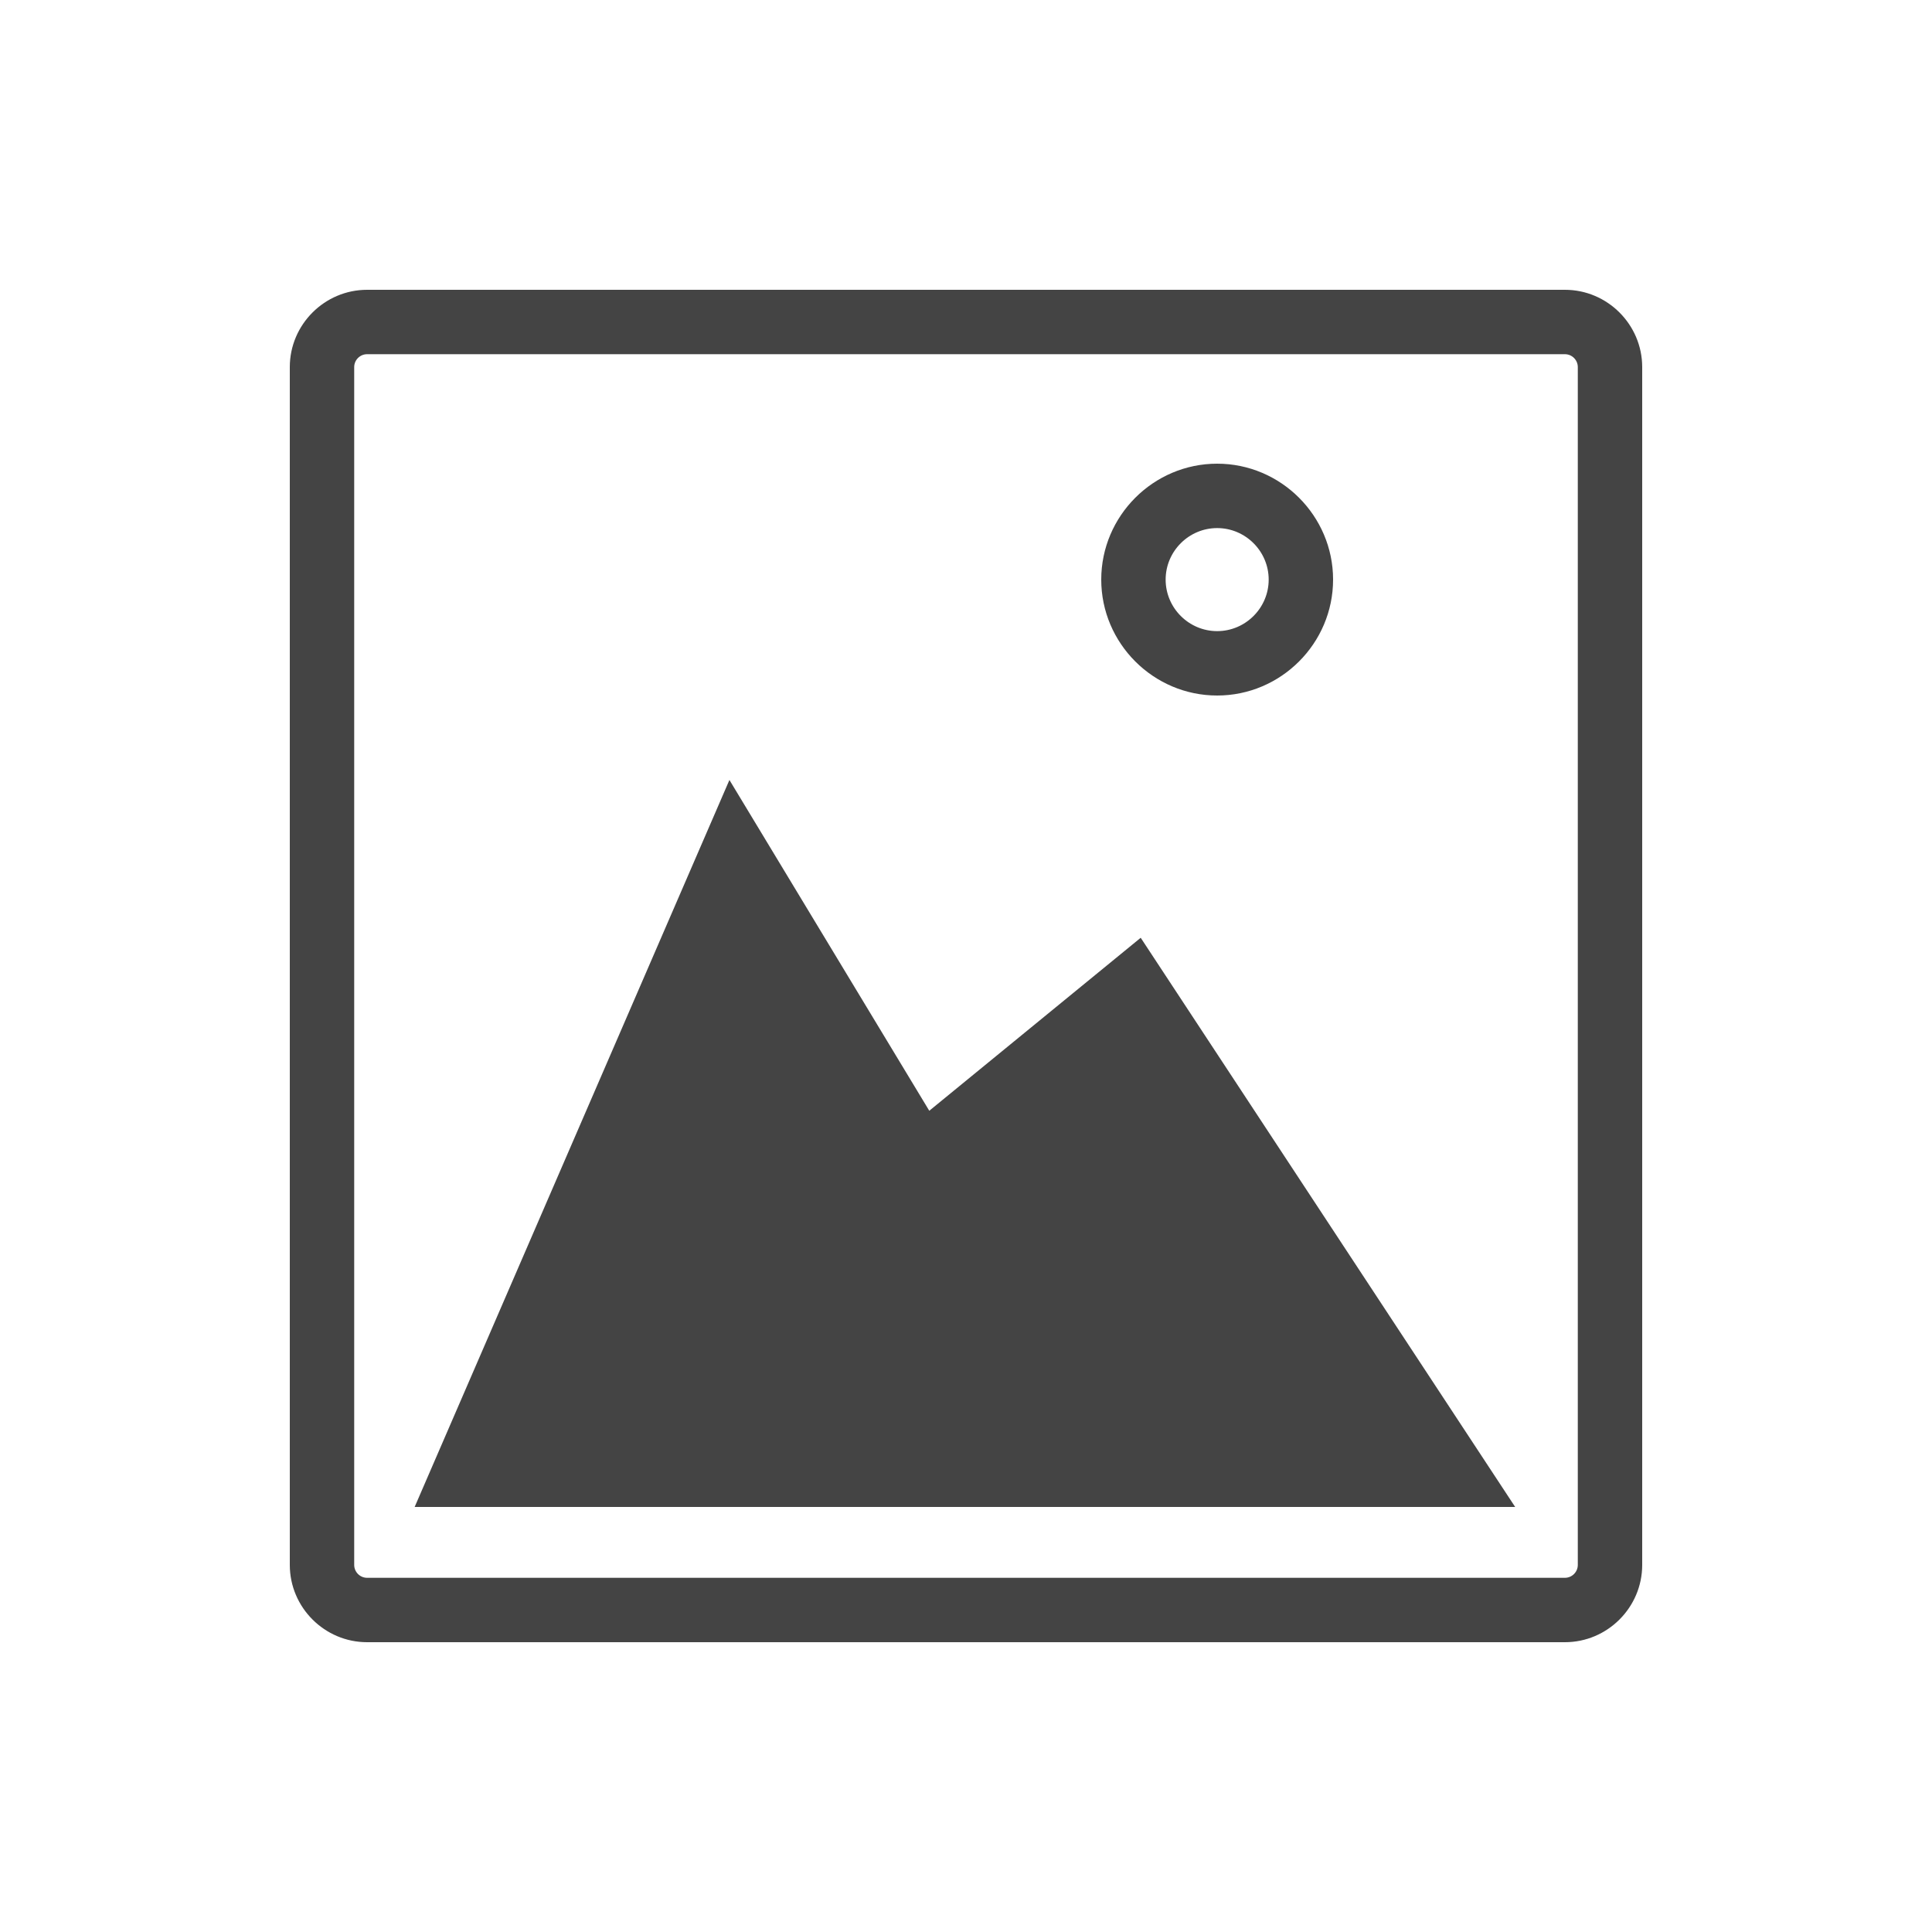 <?xml version="1.0" encoding="utf-8"?>
<!-- Generator: Adobe Illustrator 23.0.1, SVG Export Plug-In . SVG Version: 6.00 Build 0)  -->
<svg version="1.1" id="Layer_1" xmlns="http://www.w3.org/2000/svg" xmlns:xlink="http://www.w3.org/1999/xlink" x="0px" y="0px"
	 viewBox="0 0 300 300" style="enable-background:new 0 0 300 300;" xml:space="preserve">
<style type="text/css">
	.st0{fill:#444444;}
	.st1{fill:#444444;stroke:#444444;stroke-width:10;stroke-miterlimit:10;}
</style>
<g>
	<path class="st0" d="M243,55c1.1,0,2,0.9,2,2v186c0,1.1-0.9,2-2,2H57c-1.1,0-2-0.9-2-2V57c0-1.1,0.9-2,2-2H243 M243,45H57
		c-6.6,0-12,5.4-12,12v186c0,6.6,5.4,12,12,12h186c6.6,0,12-5.4,12-12V57C255,50.4,249.6,45,243,45L243,45z"/>
</g>
<polygon class="st1" points="72,229 226,229 176,153 143,180 114,132 "/>
<g>
	<path class="st0" d="M189,82c4.4,0,8,3.6,8,8s-3.6,8-8,8s-8-3.6-8-8S184.6,82,189,82 M189,72c-9.9,0-18,8.1-18,18s8.1,18,18,18
		s18-8.1,18-18S198.9,72,189,72L189,72z"/>
</g>
</svg>
